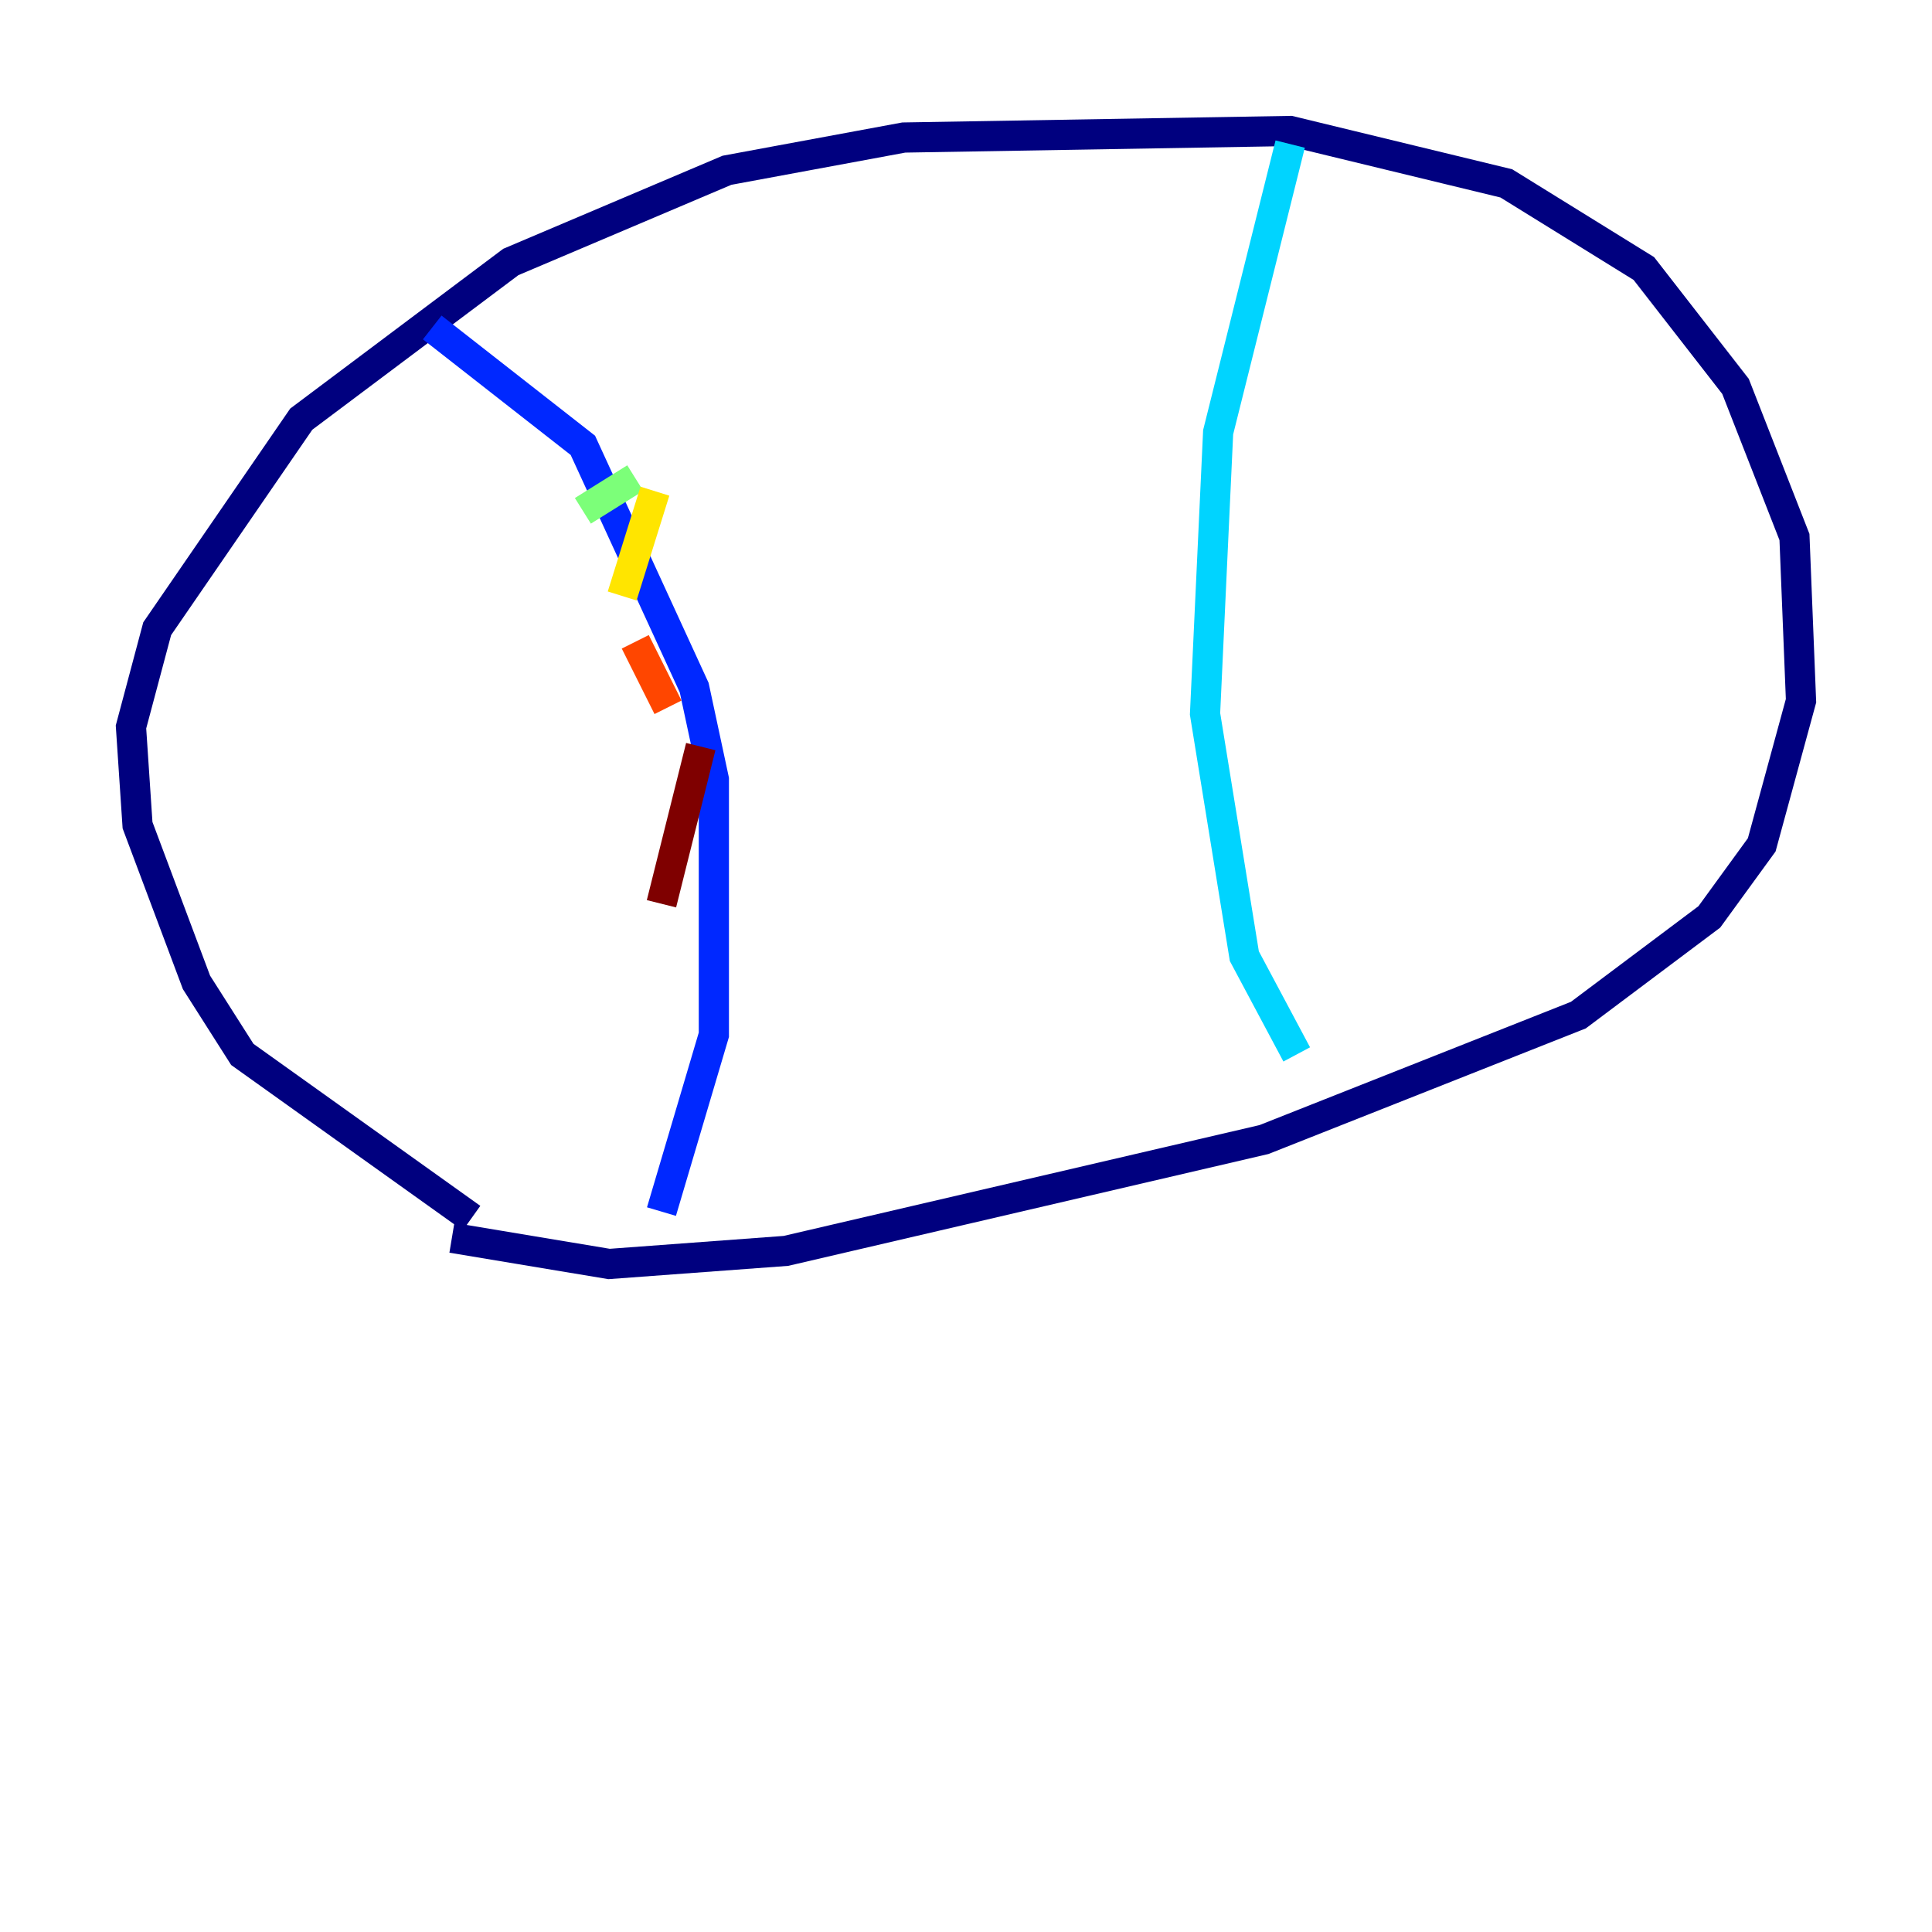 <?xml version="1.0" encoding="utf-8" ?>
<svg baseProfile="tiny" height="128" version="1.2" viewBox="0,0,128,128" width="128" xmlns="http://www.w3.org/2000/svg" xmlns:ev="http://www.w3.org/2001/xml-events" xmlns:xlink="http://www.w3.org/1999/xlink"><defs /><polyline fill="none" points="31.241,80.705 16.054,69.858 13.017,65.085 9.112,54.671 8.678,48.163 10.414,41.654 19.959,27.77 33.844,17.356 48.163,11.281 59.878,9.112 85.478,8.678 99.797,12.149 108.909,17.79 114.983,25.6 118.888,35.58 119.322,46.427 116.719,55.973 113.248,60.746 104.57,67.254 83.742,75.498 52.068,82.875 40.352,83.742 29.939,82.007" stroke="#00007f" stroke-width="2" /><polyline fill="none" points="28.637,21.695 38.617,29.505 45.993,45.559 47.295,51.634 47.295,68.556 43.824,80.271" stroke="#0028ff" stroke-width="2" /><polyline fill="none" points="85.478,9.546 80.705,28.637 79.837,47.295 82.441,63.349 85.912,69.858" stroke="#00d4ff" stroke-width="2" /><polyline fill="none" points="38.617,33.844 42.088,31.675" stroke="#7cff79" stroke-width="2" /><polyline fill="none" points="43.39,32.542 41.22,39.485" stroke="#ffe500" stroke-width="2" /><polyline fill="none" points="42.088,42.522 44.258,46.861" stroke="#ff4600" stroke-width="2" /><polyline fill="none" points="46.427,49.464 43.824,59.878" stroke="#7f0000" stroke-width="2" /></svg>